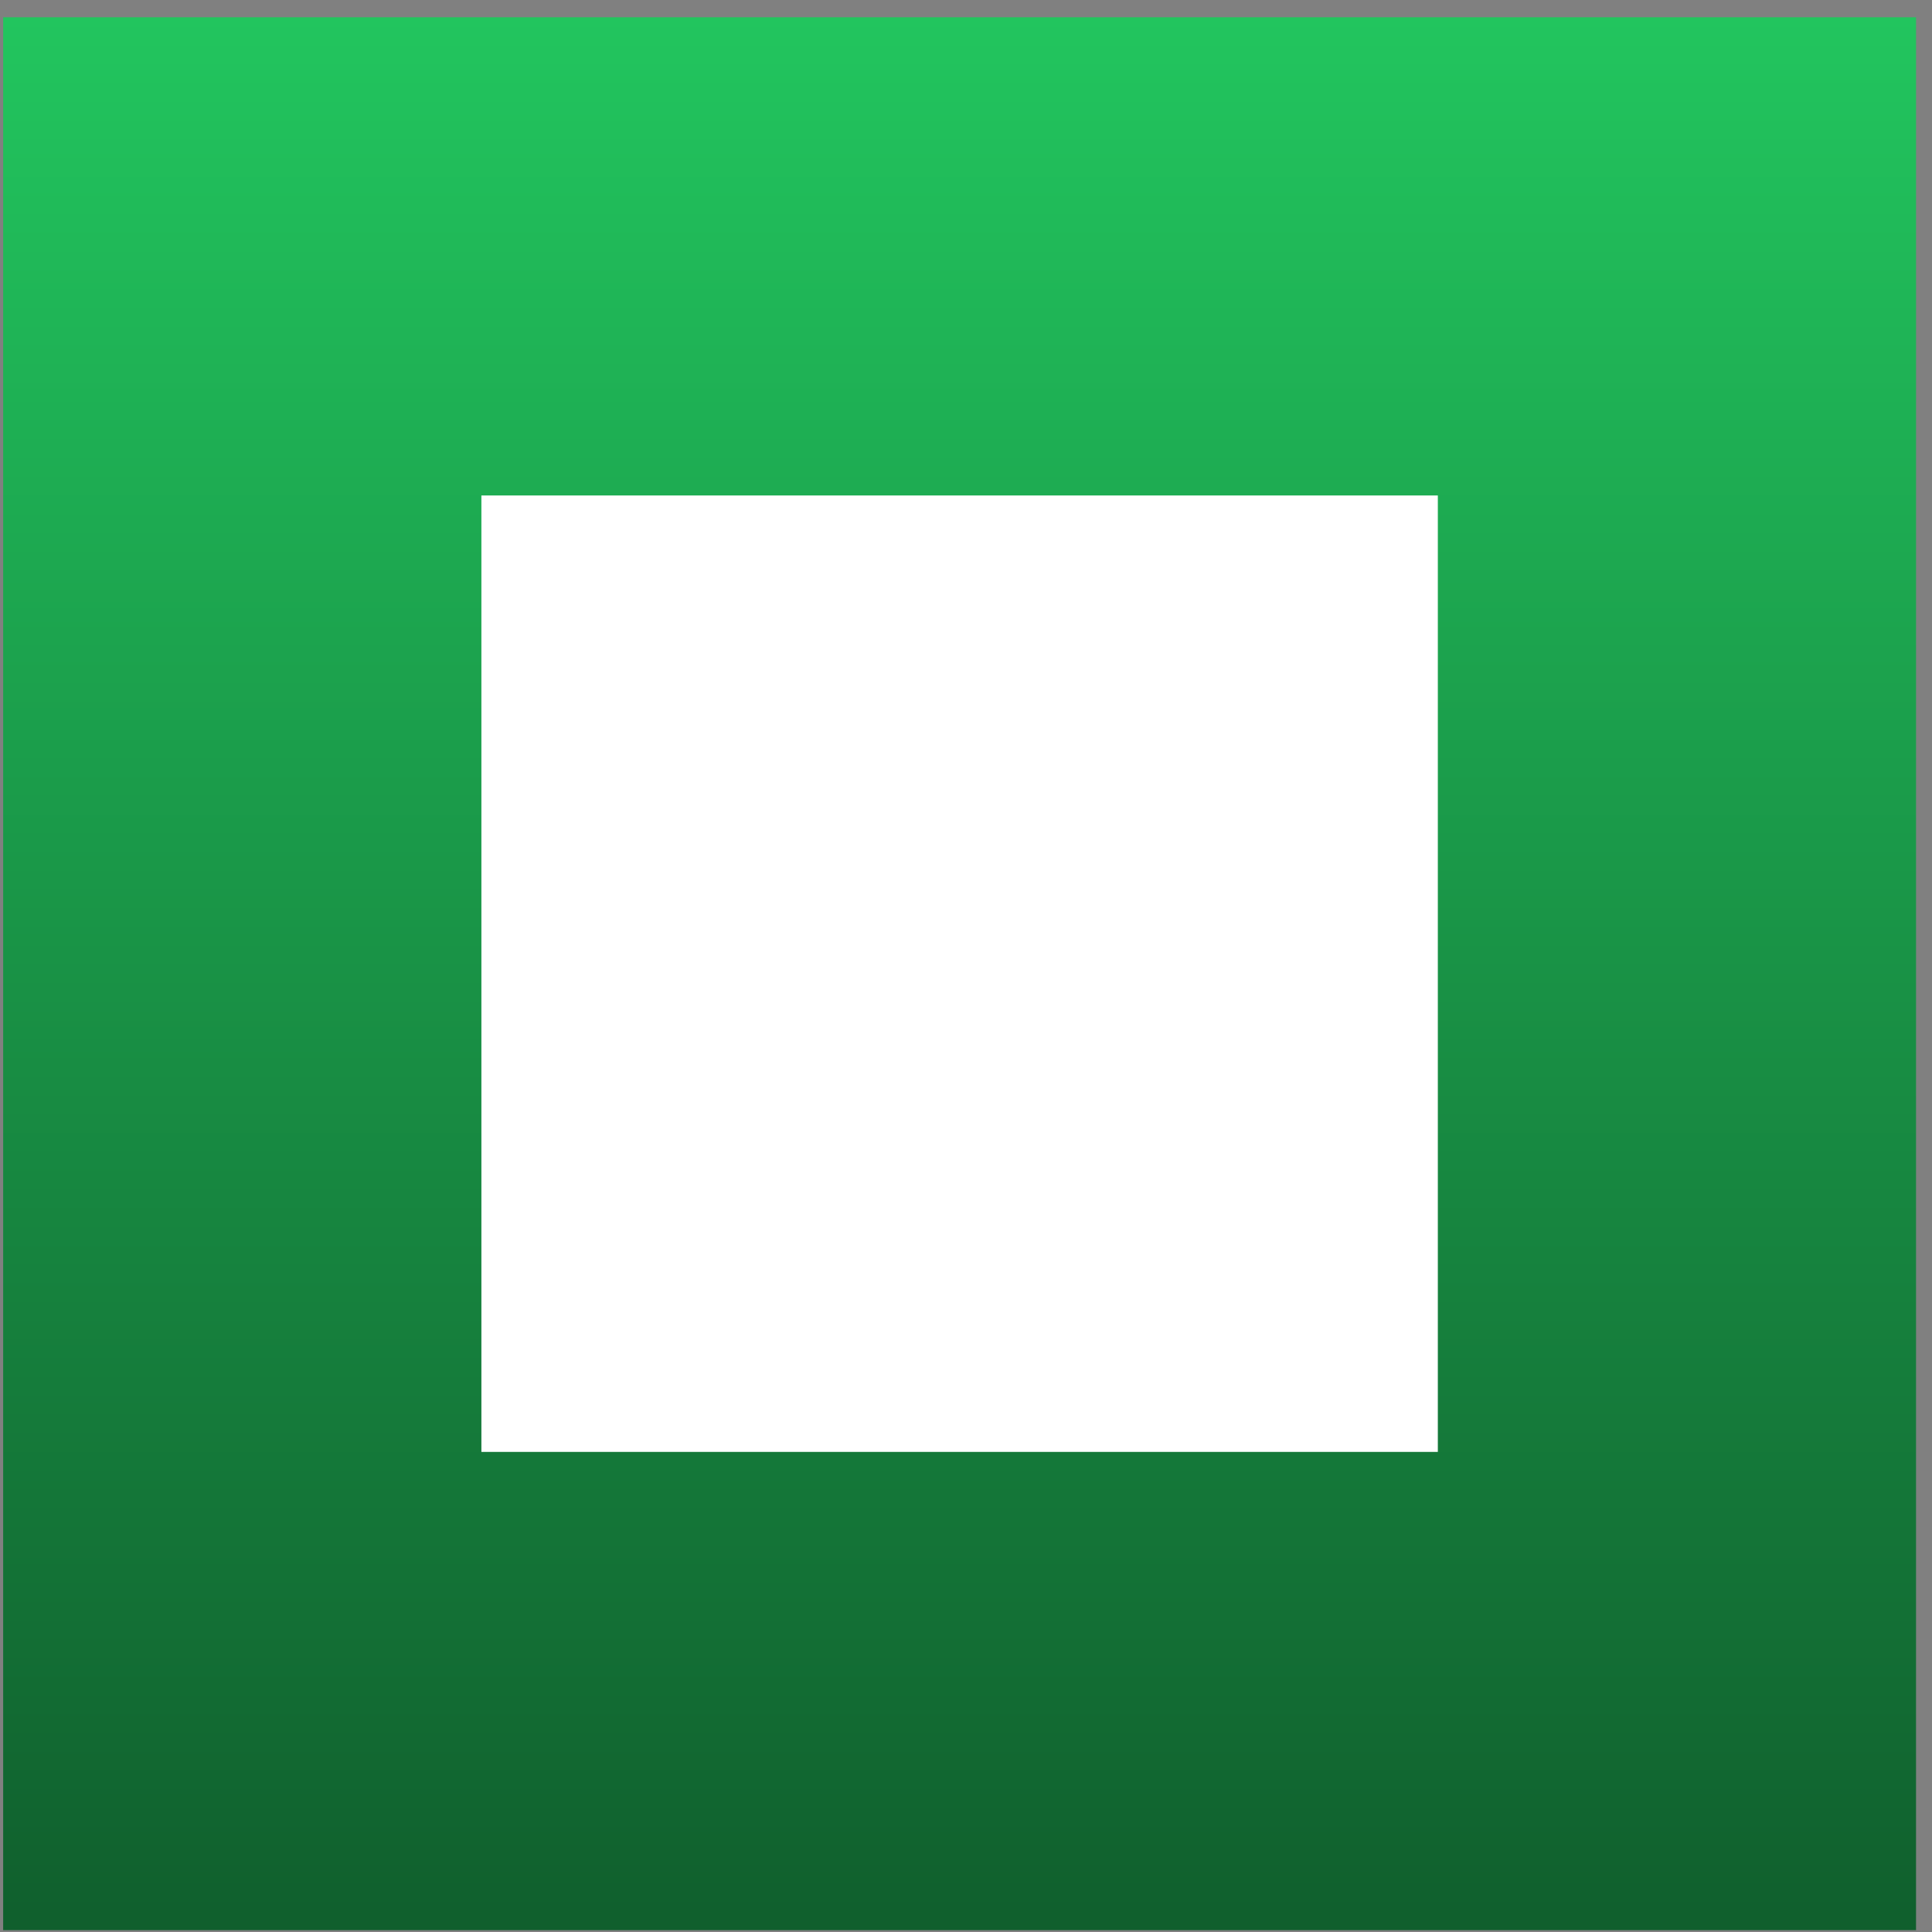 <svg width="101" height="101" viewBox="0 0 101 101" fill="none" xmlns="http://www.w3.org/2000/svg">
<rect x="0" y="0" width="101" height="101" fill="#808080" stroke="none"/>
<rect x="0.165" y="0.902" width="100" height="100" fill="url(#paint0_linear_31_25)"/>
<rect x="25.166" y="25.902" width="50" height="50" fill="white" style="mix-blend-mode:overlay"/>
<defs>
<linearGradient id="paint0_linear_31_25" x1="50.166" y1="0.902" x2="50.166" y2="100.902" gradientUnits="userSpaceOnUse">
<stop stop-color="#22C55E"/>
<stop offset="1" stop-color="#105F2D"/>
</linearGradient>
</defs>
</svg>
